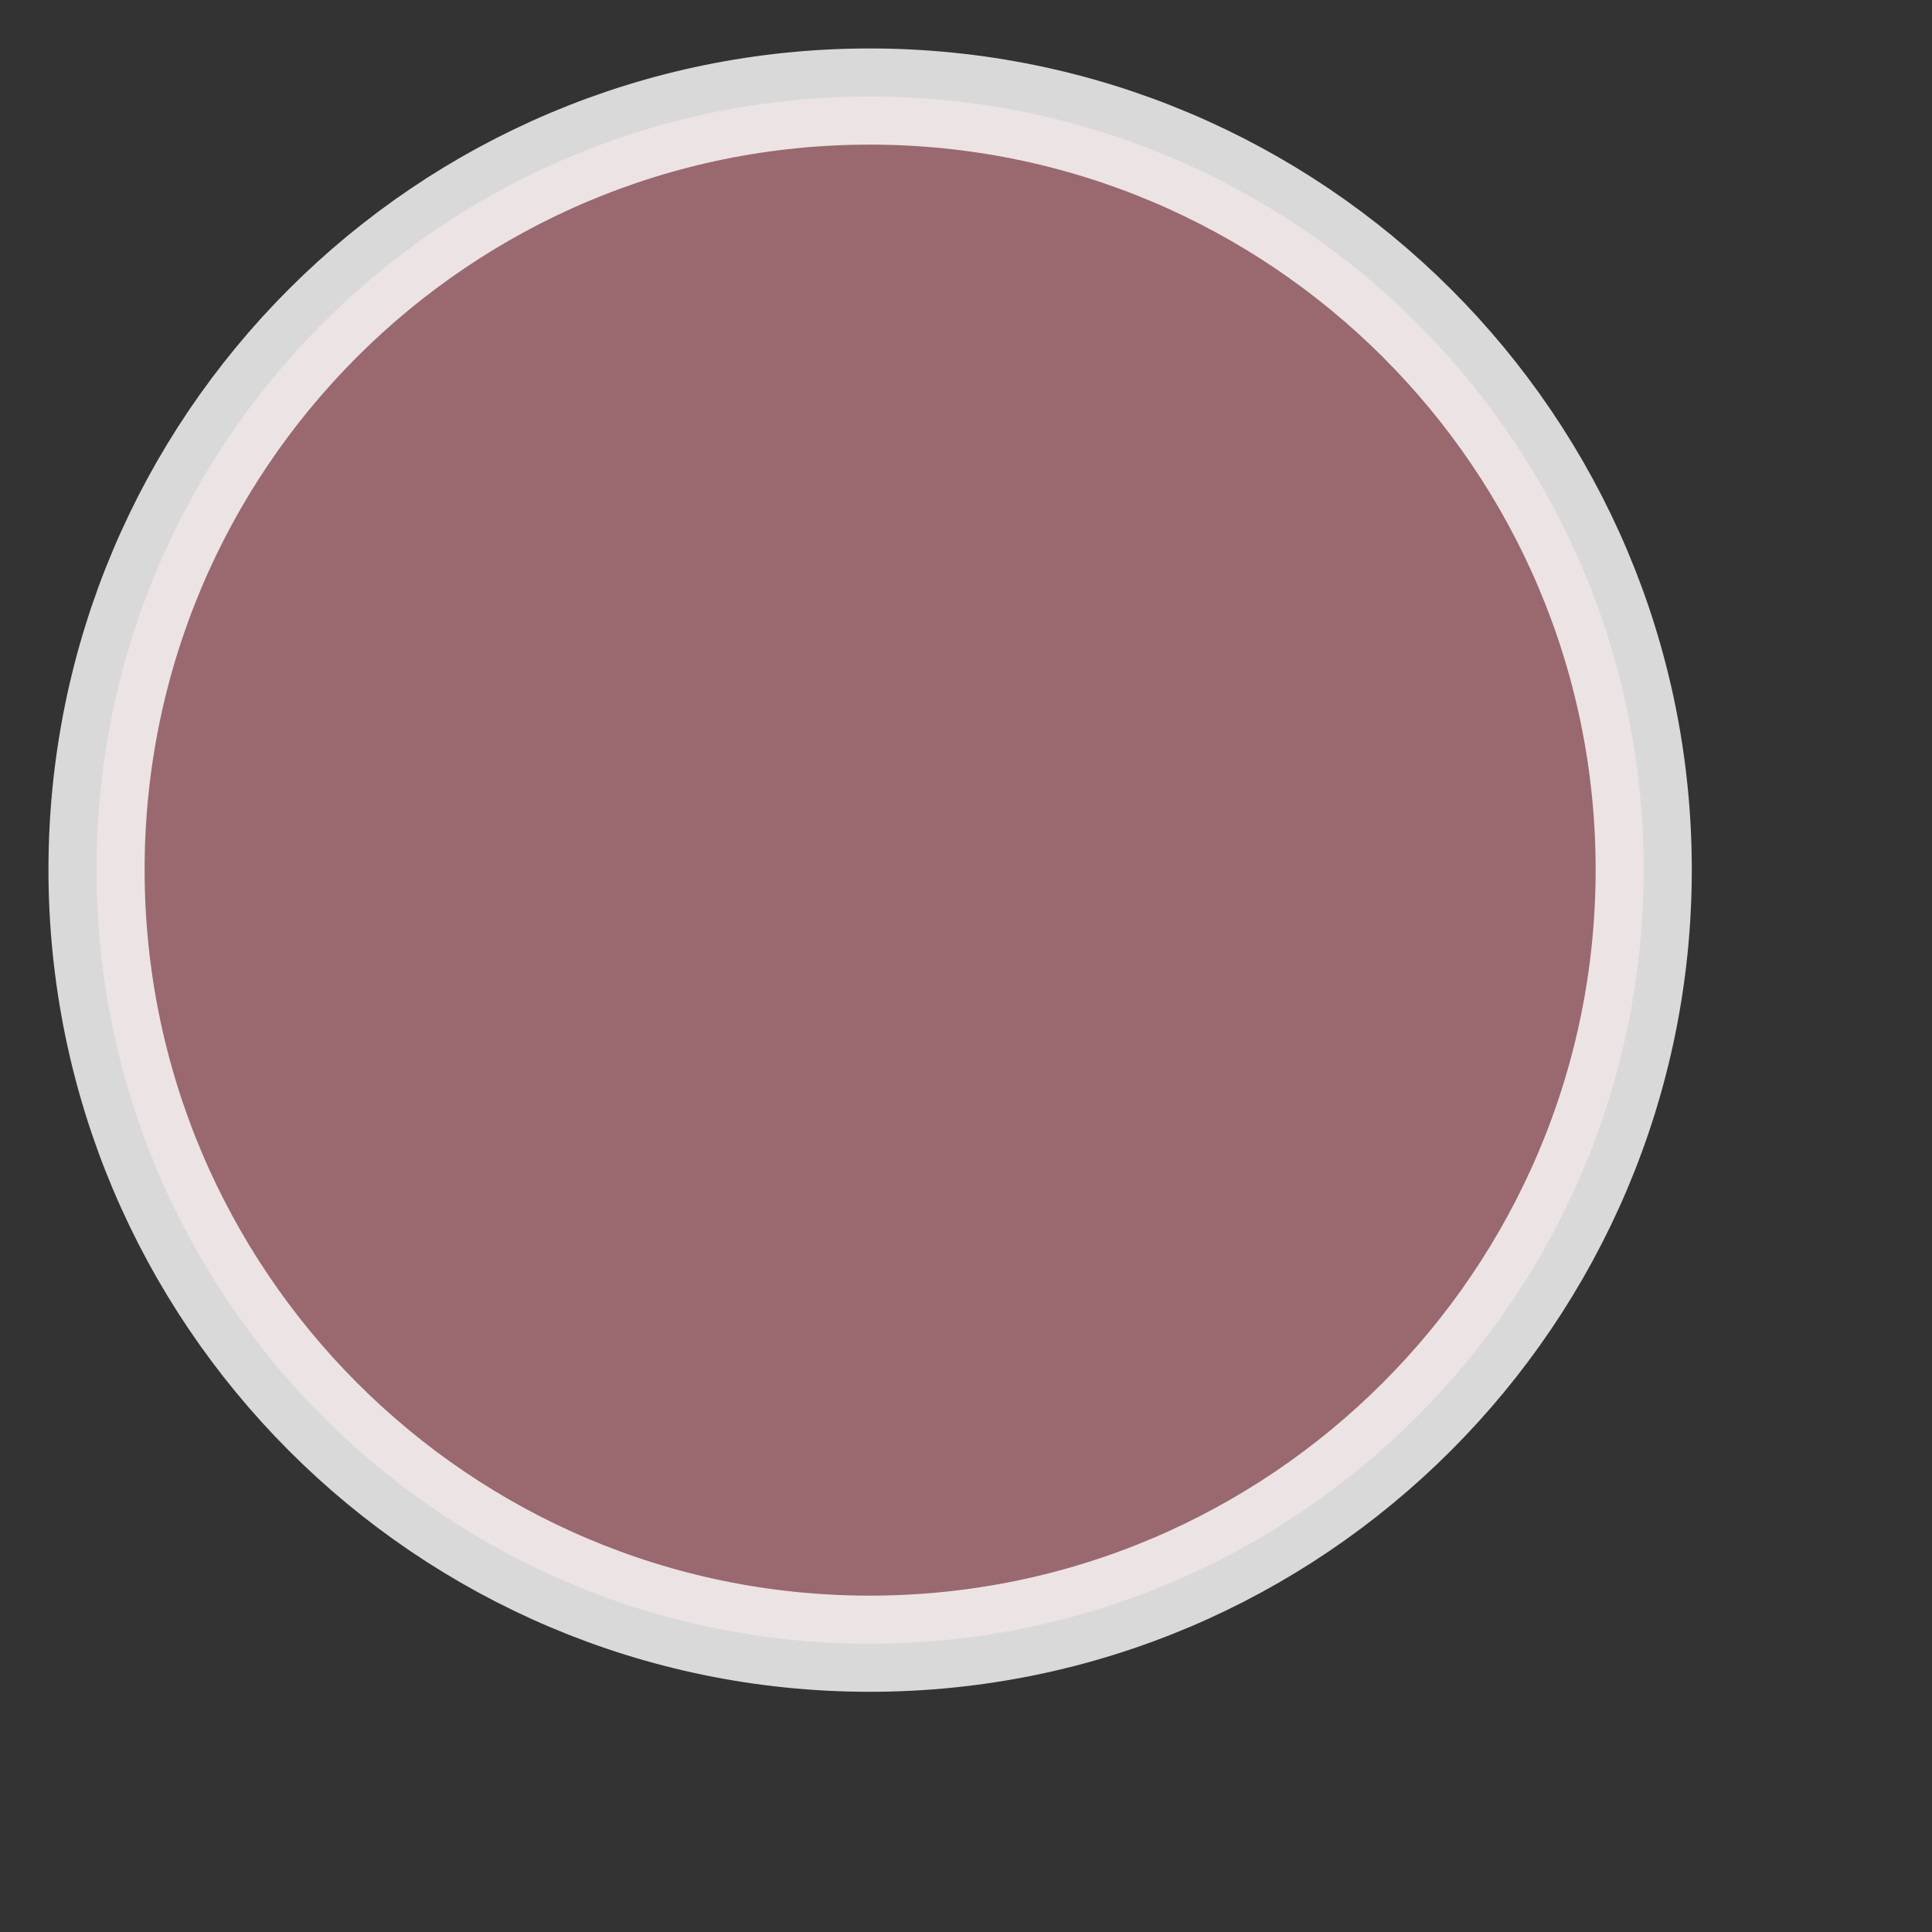<?xml version="1.0" encoding="UTF-8" standalone="no"?>
<!DOCTYPE svg PUBLIC "-//W3C//DTD SVG 1.1//EN" "http://www.w3.org/Graphics/SVG/1.1/DTD/svg11.dtd">
<svg version="1.1" 
  xmlns="http://www.w3.org/2000/svg" 
  xmlns:xlink="http://www.w3.org/1999/xlink" preserveAspectRatio="xMidYMid meet" viewBox="4.556 4.556 20.092 20.092" width="16.09" height="16.09">
  <rect x="4.556" y="4.556" width="20.092" height="20.092" fill="#333333" stroke="none"/>
  <defs>
    <path d="M21.65 13.6C21.65 18.04 18.04 21.65 13.6 21.65C9.16 21.65 5.56 18.04 5.56 13.6C5.56 9.16 9.16 5.56 13.6 5.56C18.04 5.56 21.65 9.16 21.65 13.6Z" id="aoTMYcsne"></path>
  </defs>
  <g>
    <g>
      <use xlink:href="#aoTMYcsne" opacity="1" fill="#FFA0AC" fill-opacity="0.5"></use>
      <g>
        <use xlink:href="#aoTMYcsne" opacity="1" fill-opacity="0" stroke="#ffffff" stroke-width="1" stroke-opacity="0.81"></use>
      </g>
    </g>
  </g>
</svg>